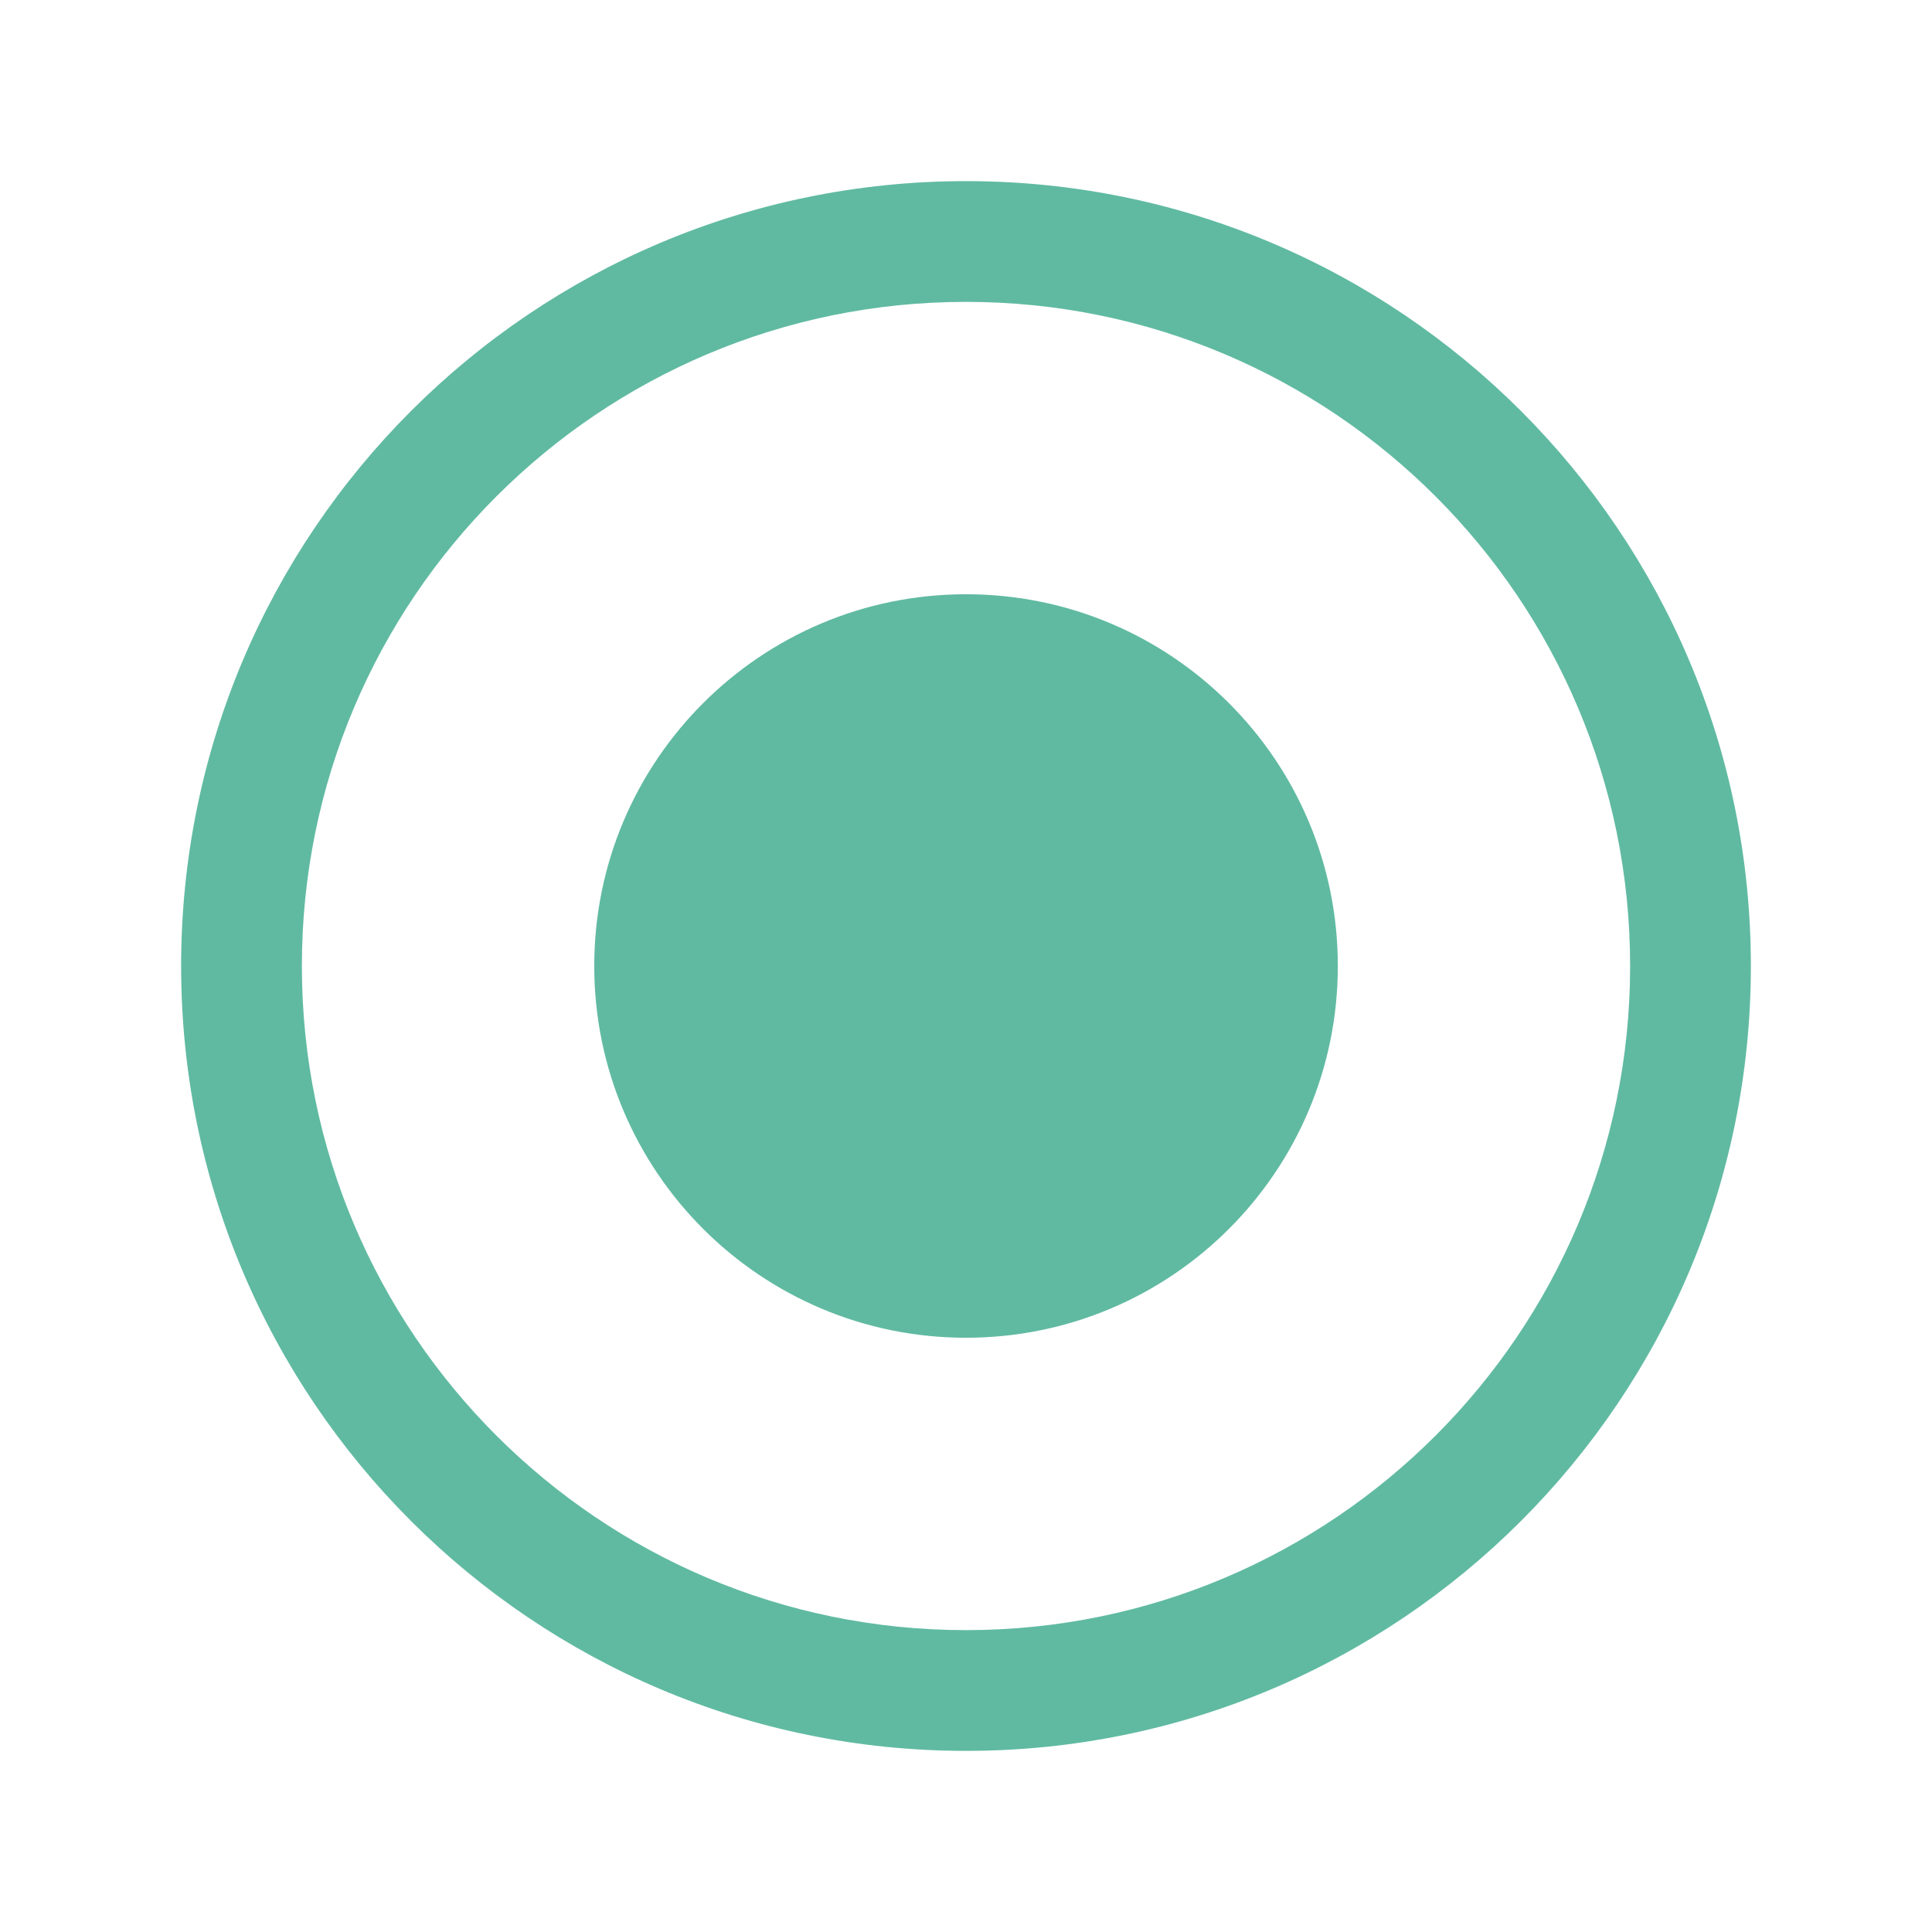 <svg width="24" height="24" viewBox="0 0 24 24" fill="none" xmlns="http://www.w3.org/2000/svg">
<path fill-rule="evenodd" clip-rule="evenodd" d="M12 3.75C7.444 3.75 3.75 7.444 3.75 12C3.75 16.556 7.444 20.25 12 20.25C16.556 20.25 20.25 16.556 20.25 12C20.25 7.444 16.556 3.75 12 3.75ZM2.25 12C2.25 6.615 6.615 2.25 12 2.25C17.385 2.25 21.75 6.615 21.75 12C21.75 17.385 17.385 21.75 12 21.75C6.615 21.75 2.25 17.385 2.25 12Z" fill="#60BAA1"/>
<path d="M16.619 12C16.619 14.551 14.551 16.618 12 16.618C9.45 16.618 7.382 14.551 7.382 12C7.382 9.449 9.45 7.382 12 7.382C14.551 7.382 16.619 9.449 16.619 12Z" fill="#60BAA1"/>
</svg>
